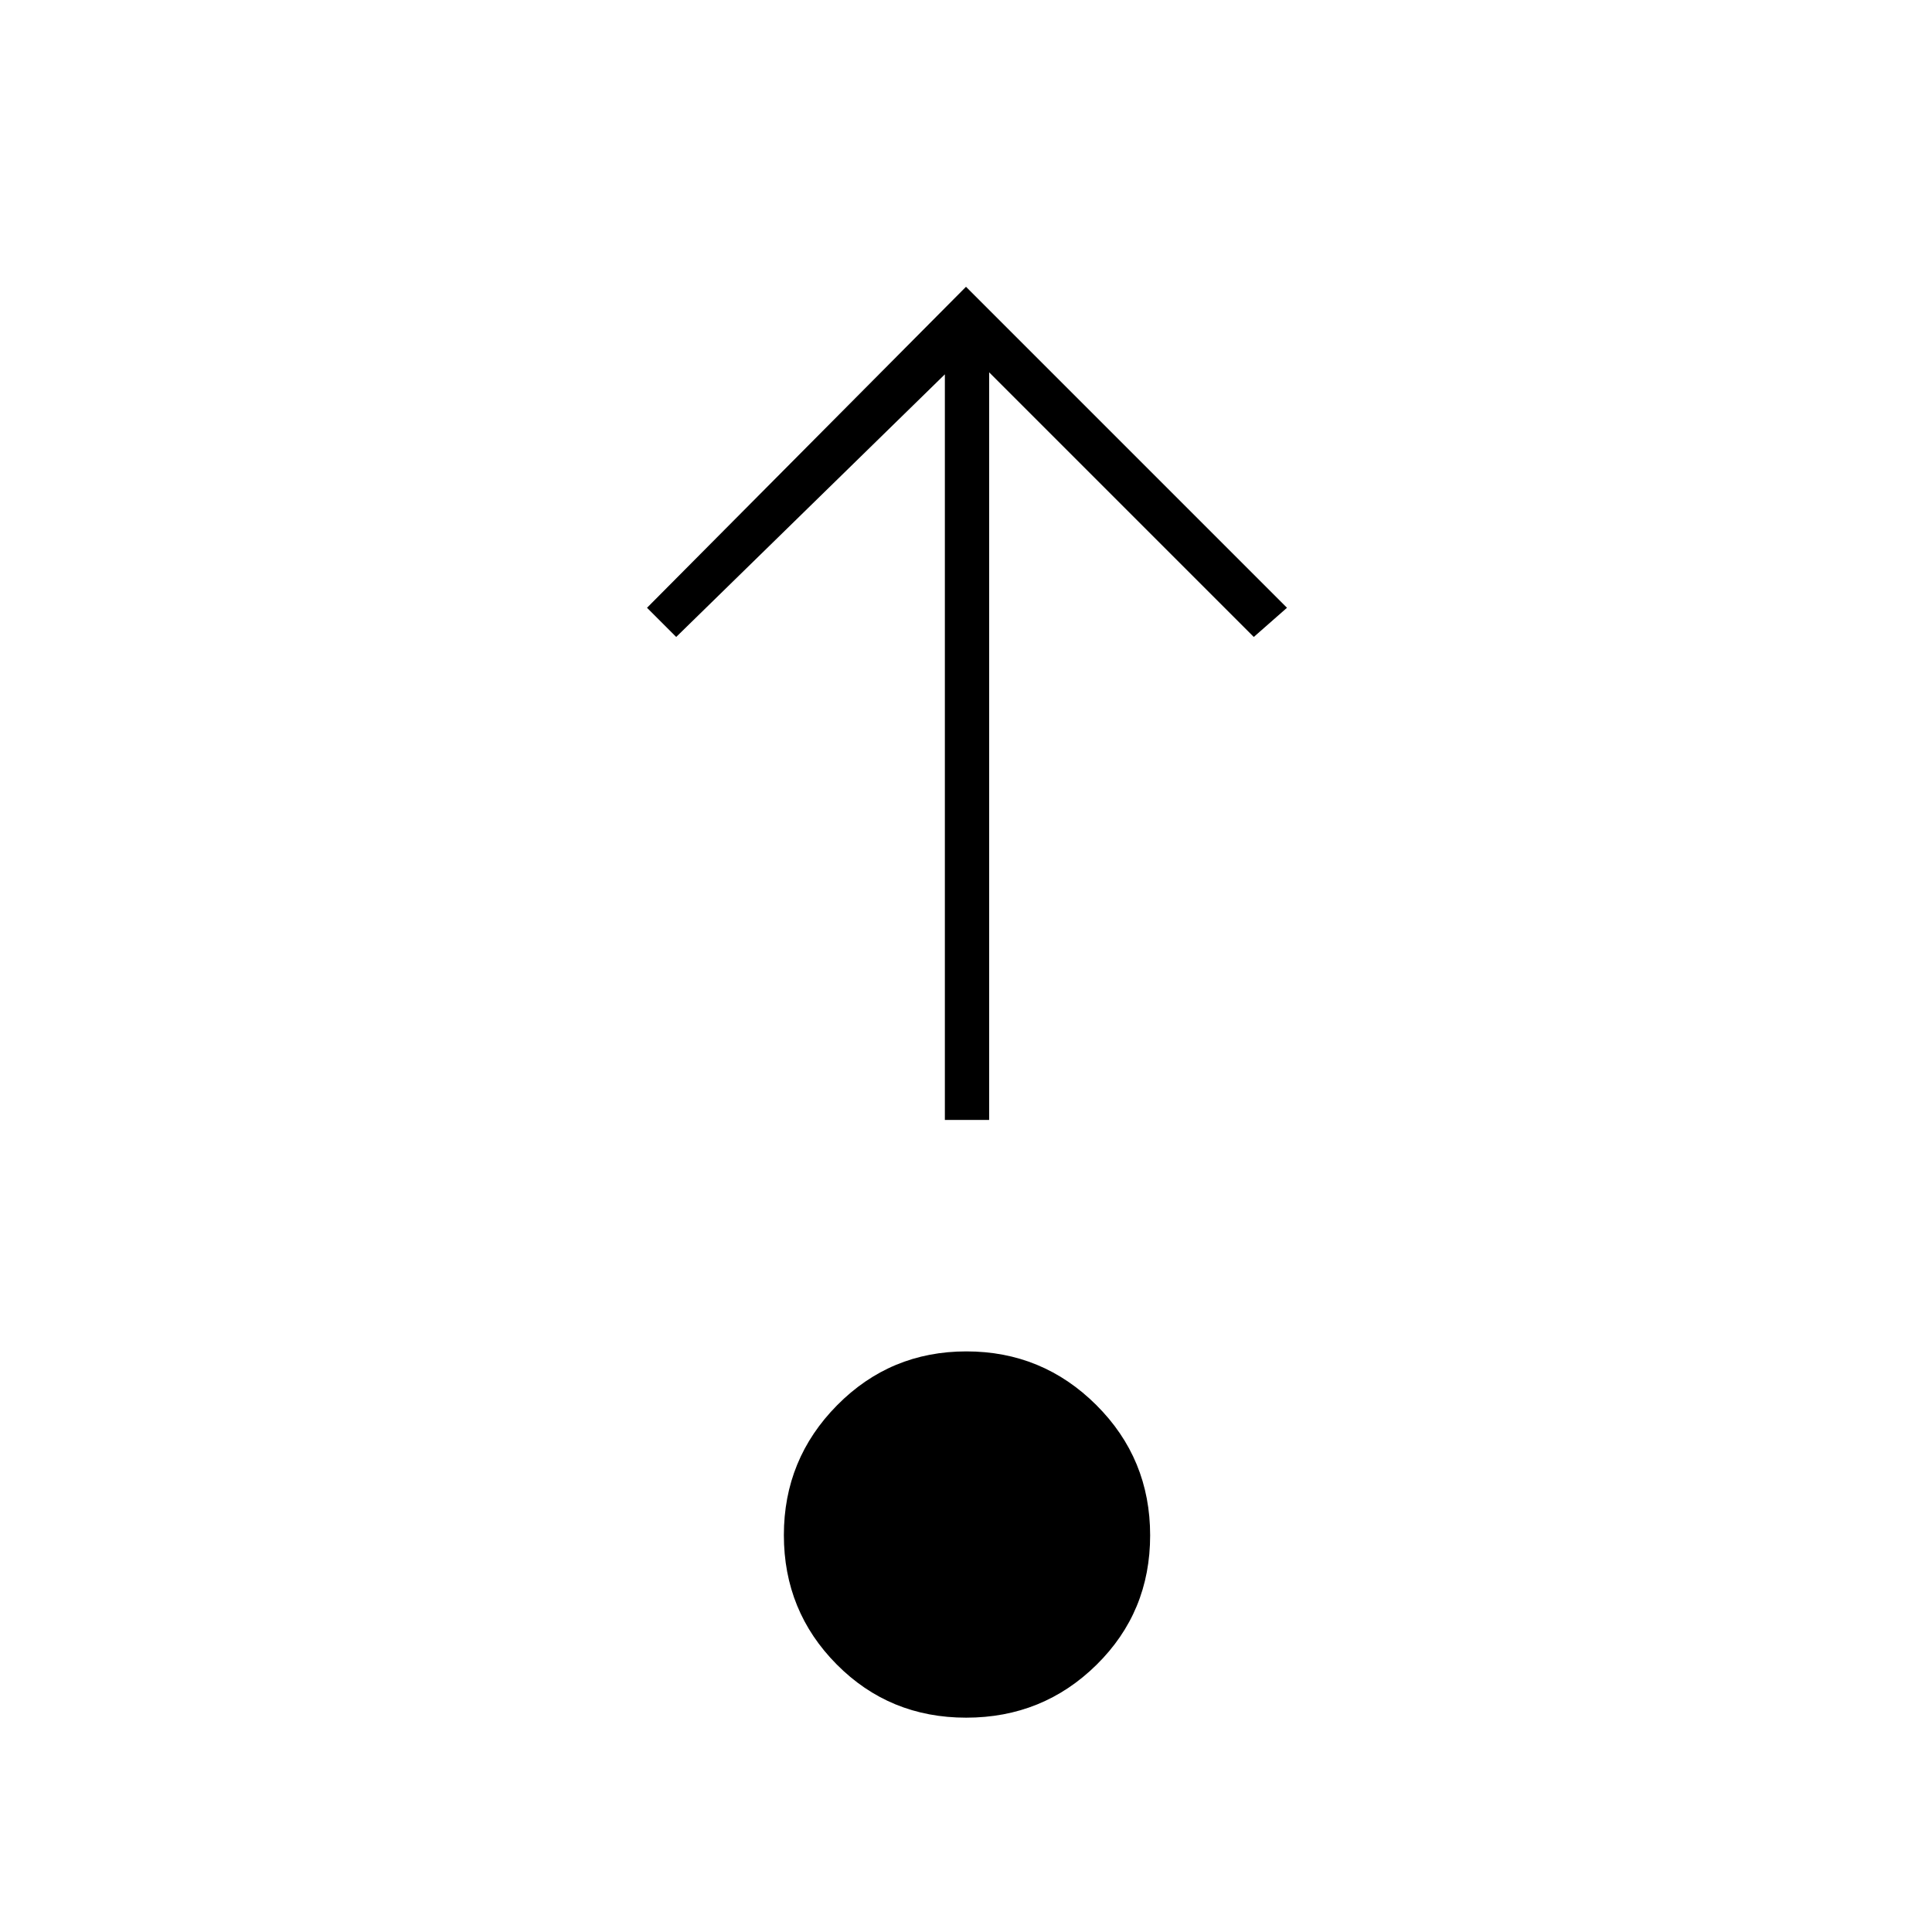 <svg xmlns="http://www.w3.org/2000/svg" height="48" viewBox="0 -960 960 960" width="48"><path d="M480.09-106.5q-38.09 0-64.34-26.46-26.25-26.45-26.25-64.25 0-37.79 26.46-64.54 26.45-26.75 64.25-26.75 37.79 0 64.54 26.66 26.75 26.66 26.75 64.75t-26.66 64.34q-26.66 26.25-64.75 26.25Zm-10.59-297V-774L336-643.5 321.5-658 480-817.5 639.5-658 623-643.5 491.5-775v371.5h-22Z"/></svg>